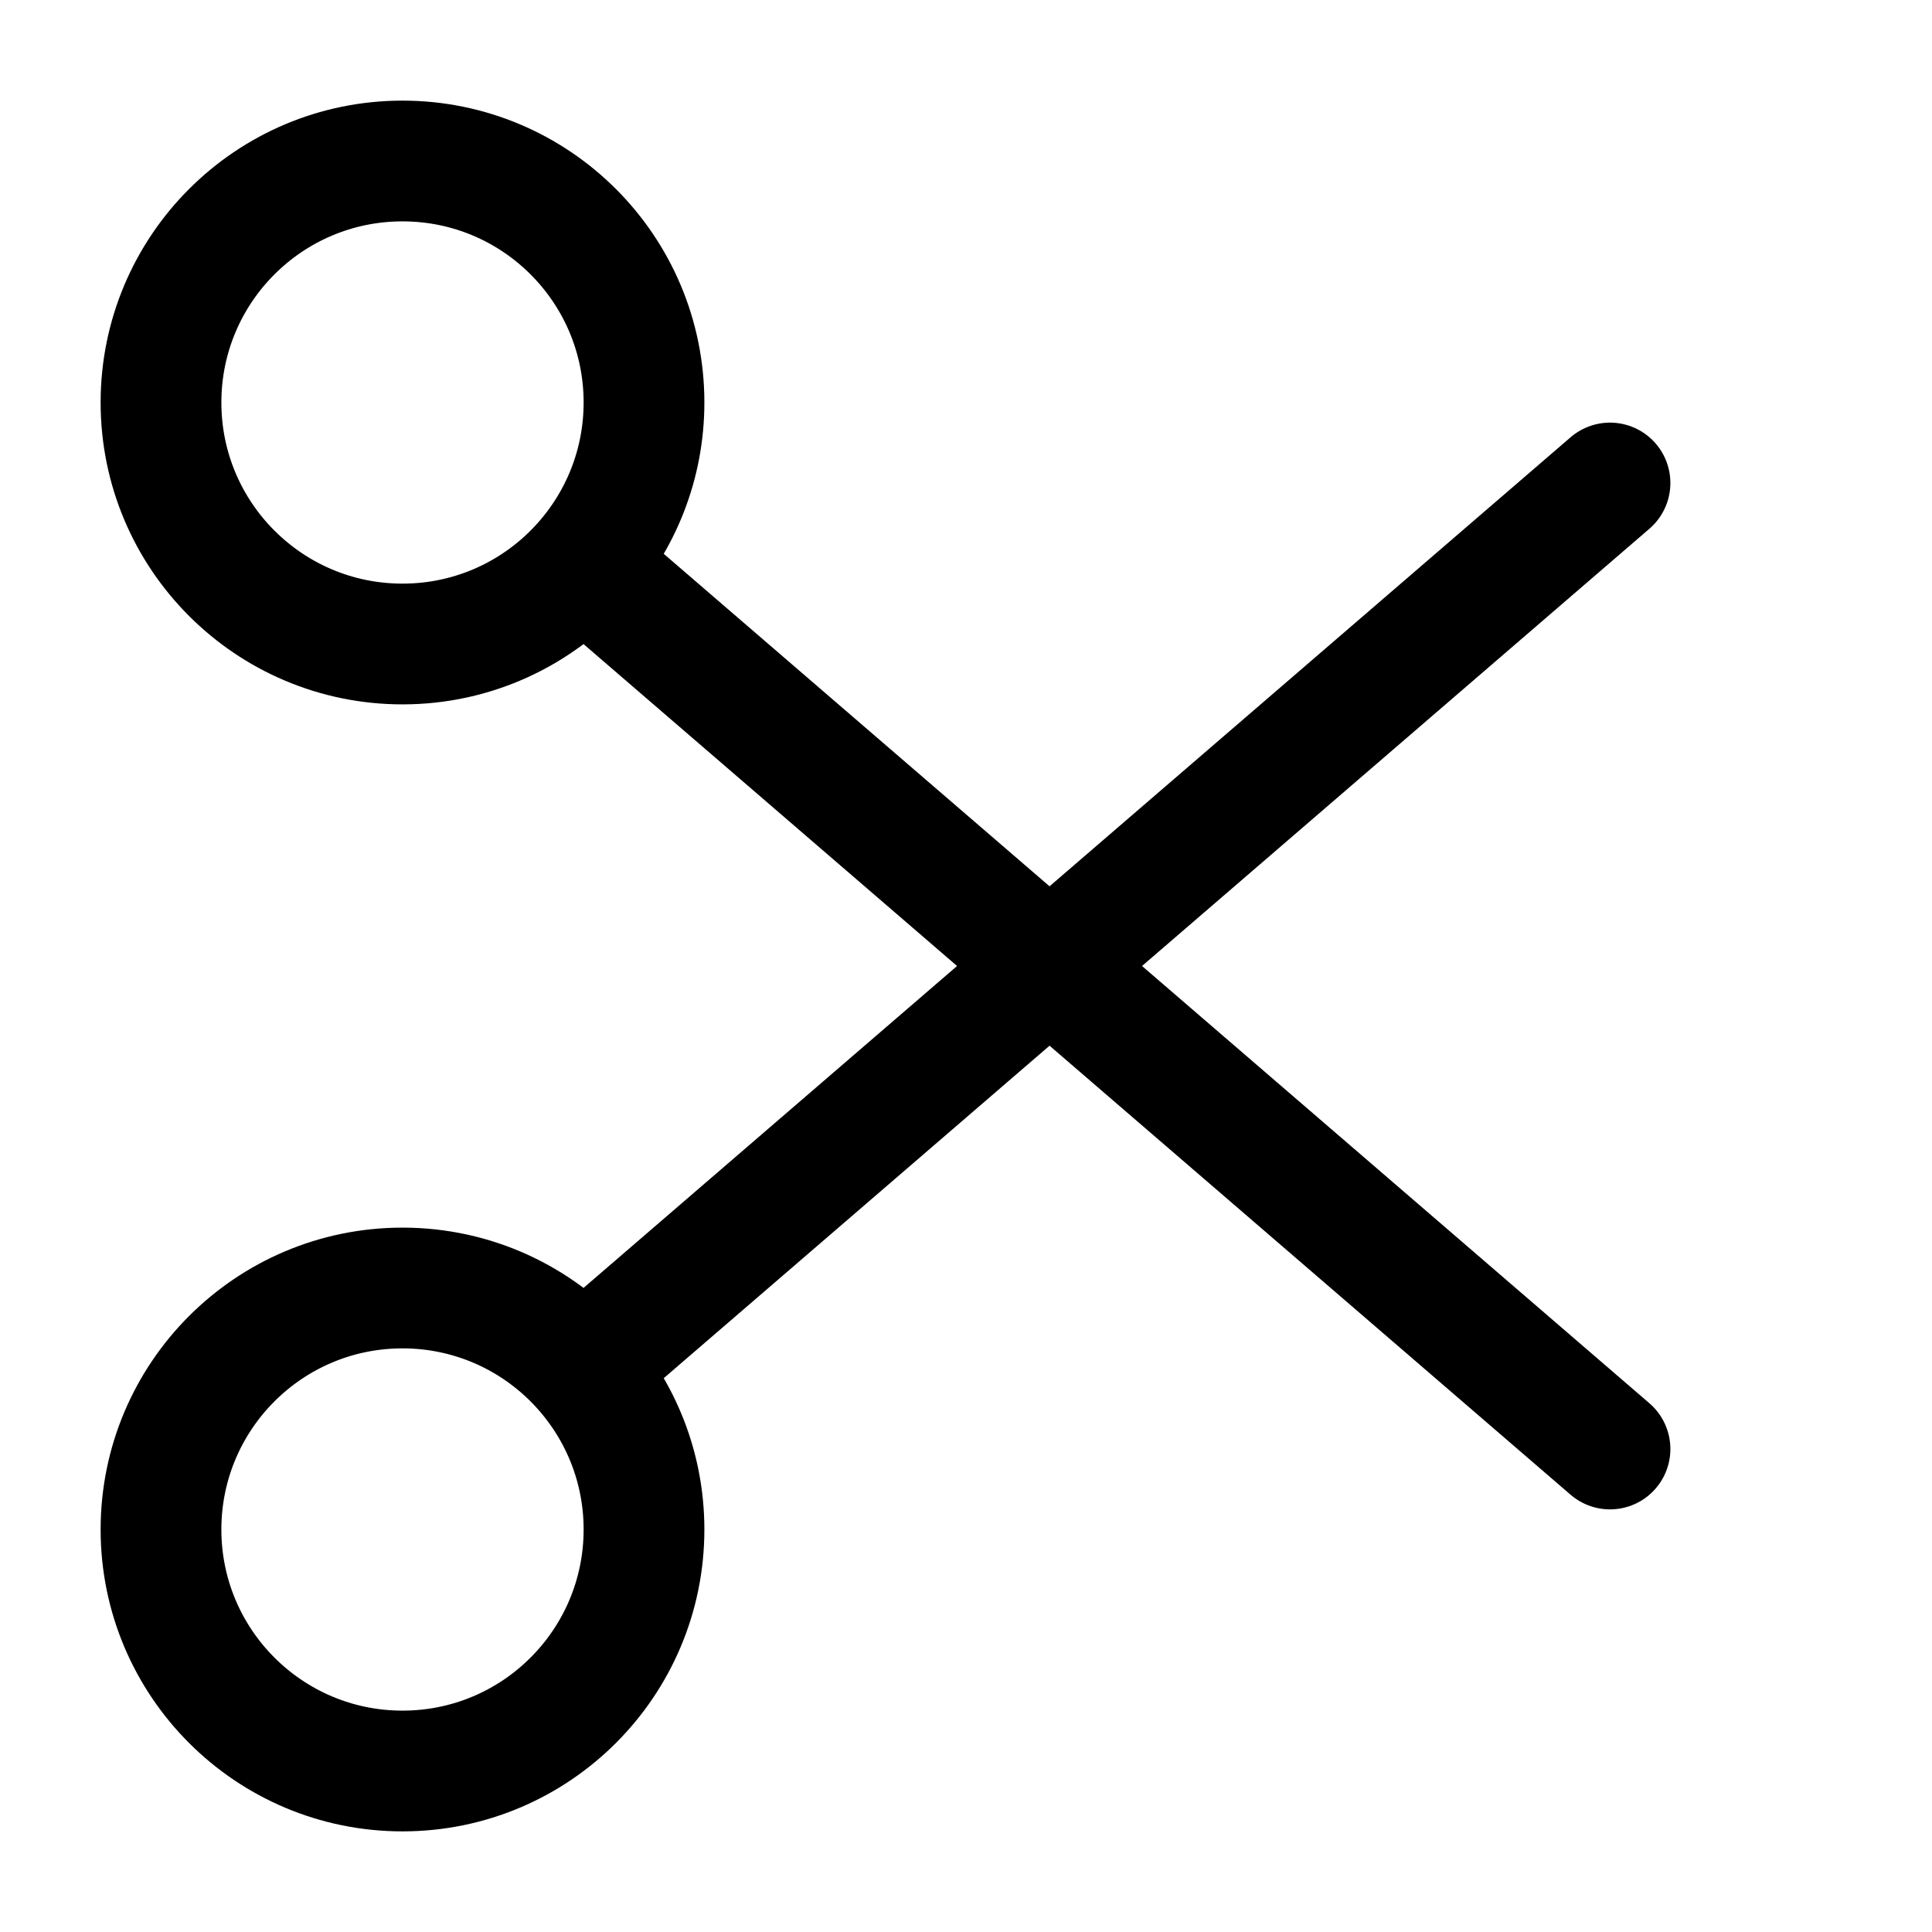 <svg width="24" height="24" stroke-width="1.5" viewBox="0 0 24 24" fill="none" xmlns="http://www.w3.org/2000/svg">
<path d="M7.236 7C7.711 6.469 8 5.768 8 5C8 3.343 6.657 2 5 2C3.343 2 2 3.343 2 5C2 6.657 3.343 8 5 8C5.888 8 6.687 7.614 7.236 7ZM7.236 7L20 18" stroke="#000" stroke-linecap="round" stroke-linejoin="round"/>
<path d="M7.236 17C7.711 17.531 8 18.232 8 19C8 20.657 6.657 22 5 22C3.343 22 2 20.657 2 19C2 17.343 3.343 16 5 16C5.888 16 6.687 16.386 7.236 17ZM7.236 17L20 6" stroke="#000" stroke-linecap="round" stroke-linejoin="round"/>
</svg>
